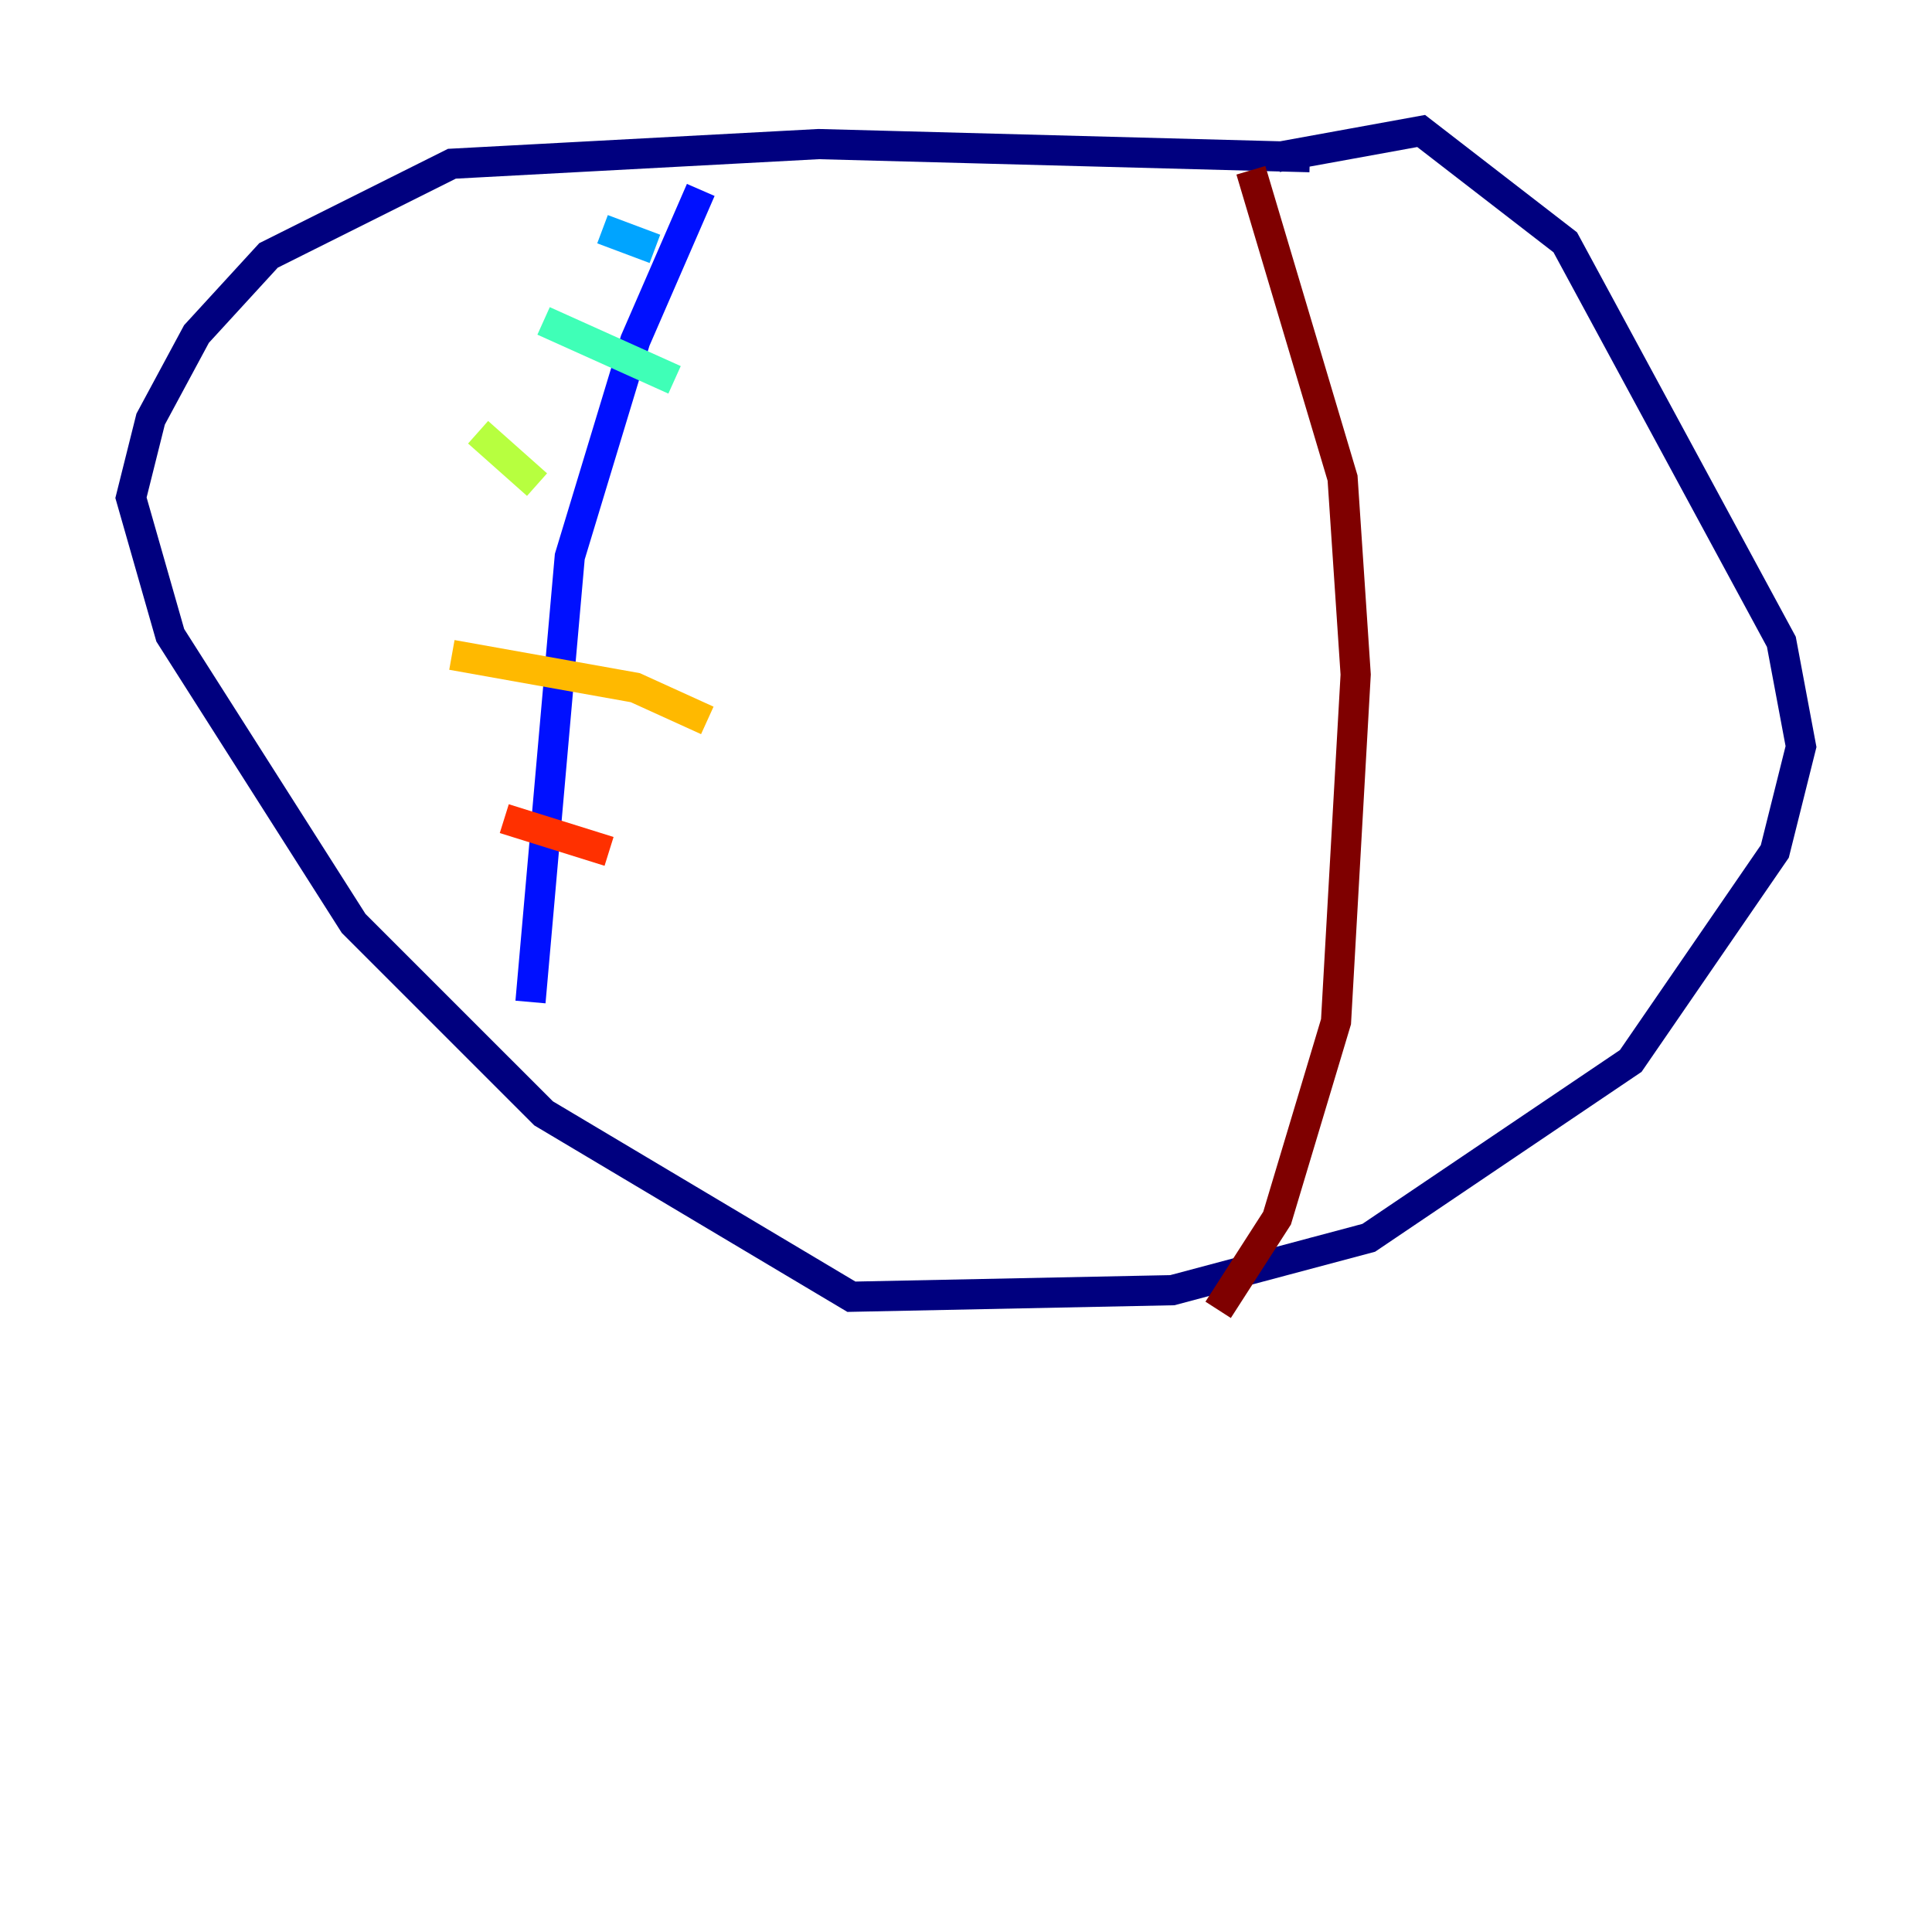 <?xml version="1.0" encoding="utf-8" ?>
<svg baseProfile="tiny" height="128" version="1.2" viewBox="0,0,128,128" width="128" xmlns="http://www.w3.org/2000/svg" xmlns:ev="http://www.w3.org/2001/xml-events" xmlns:xlink="http://www.w3.org/1999/xlink"><defs /><polyline fill="none" points="86.78,10.414 54.237,9.546 29.939,10.848 17.79,16.922 13.017,22.129 9.98,27.77 8.678,32.976 11.281,42.088 23.43,61.18 36.014,73.763 56.407,85.912 77.668,85.478 90.685,82.007 108.041,70.291 117.586,56.407 119.322,49.464 118.02,42.522 103.702,16.054 94.156,8.678 84.61,10.414" stroke="#00007f" stroke-width="2" /><polyline fill="none" points="46.427,12.583 42.088,22.563 37.749,36.881 35.146,66.386" stroke="#0010ff" stroke-width="2" /><polyline fill="none" points="39.919,15.186 43.39,16.488" stroke="#00a4ff" stroke-width="2" /><polyline fill="none" points="36.014,21.261 44.691,25.166" stroke="#3fffb7" stroke-width="2" /><polyline fill="none" points="31.675,28.637 35.58,32.108" stroke="#b7ff3f" stroke-width="2" /><polyline fill="none" points="29.939,43.39 42.088,45.559 46.861,47.729" stroke="#ffb900" stroke-width="2" /><polyline fill="none" points="33.41,54.237 40.352,56.407" stroke="#ff3000" stroke-width="2" /><polyline fill="none" points="82.875,11.281 88.949,31.675 89.817,44.691 88.515,67.688 84.61,80.705 80.705,86.78" stroke="#7f0000" stroke-width="2" /></svg>